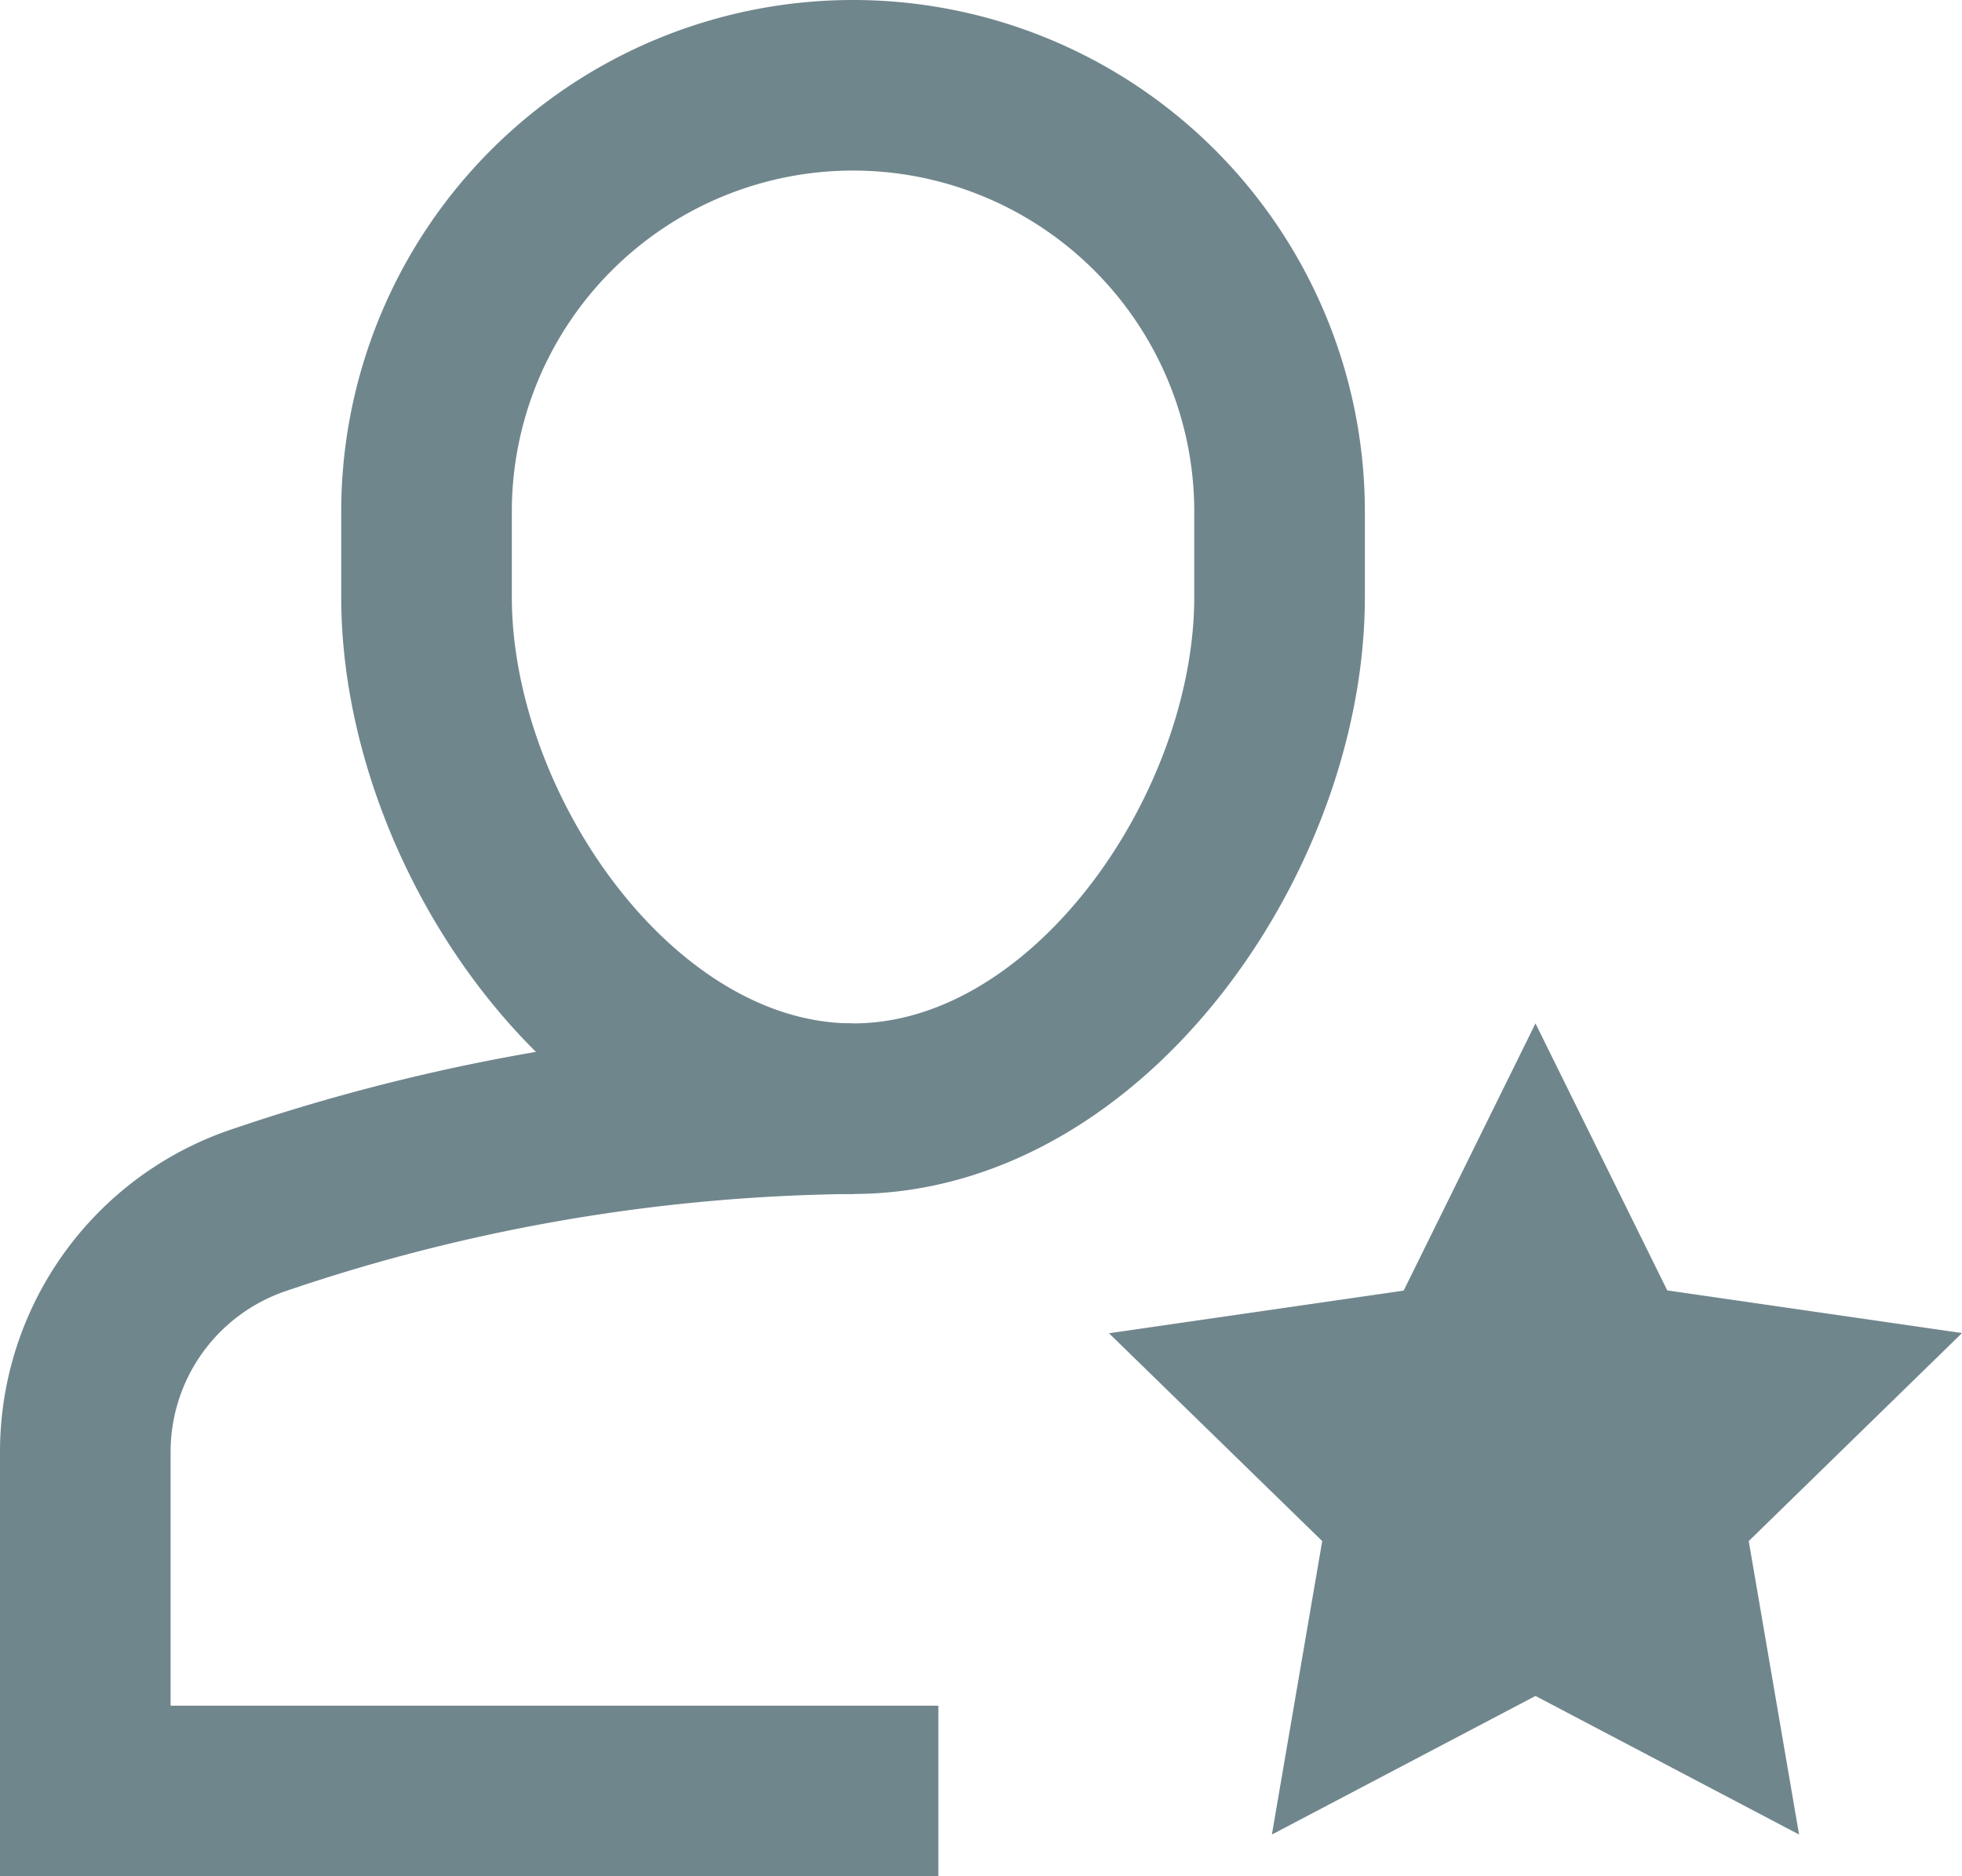 <svg xmlns="http://www.w3.org/2000/svg" width="23" height="22" viewBox="0 0 23 22">
  <g id="a-star" transform="translate(-1 -1)">
    <path id="Path_627" data-name="Path 627" d="M11,14a22.242,22.242,0,0,0-6.975,1.193A2.991,2.991,0,0,0,2,18.032V22H12" fill="none" stroke="#70868d" stroke-miterlimit="10" stroke-width="2"/>
    <path id="Path_628" data-name="Path 628" d="M11,14h0c-2.761,0-5-3.239-5-6V7a5,5,0,0,1,5-5h0a5,5,0,0,1,5,5V8C16,10.761,13.761,14,11,14Z" fill="none" stroke="#70868d" stroke-linecap="square" stroke-miterlimit="10" stroke-width="2"/>
    <path id="Path_629" data-name="Path 629" d="M19,13l1.545,3.131,3.455.5L21.5,19.07l.59,3.441L19,20.886l-3.09,1.625.59-3.441L14,16.633l3.455-.5Z" fill="#70868d"/>
  </g>
</svg>
